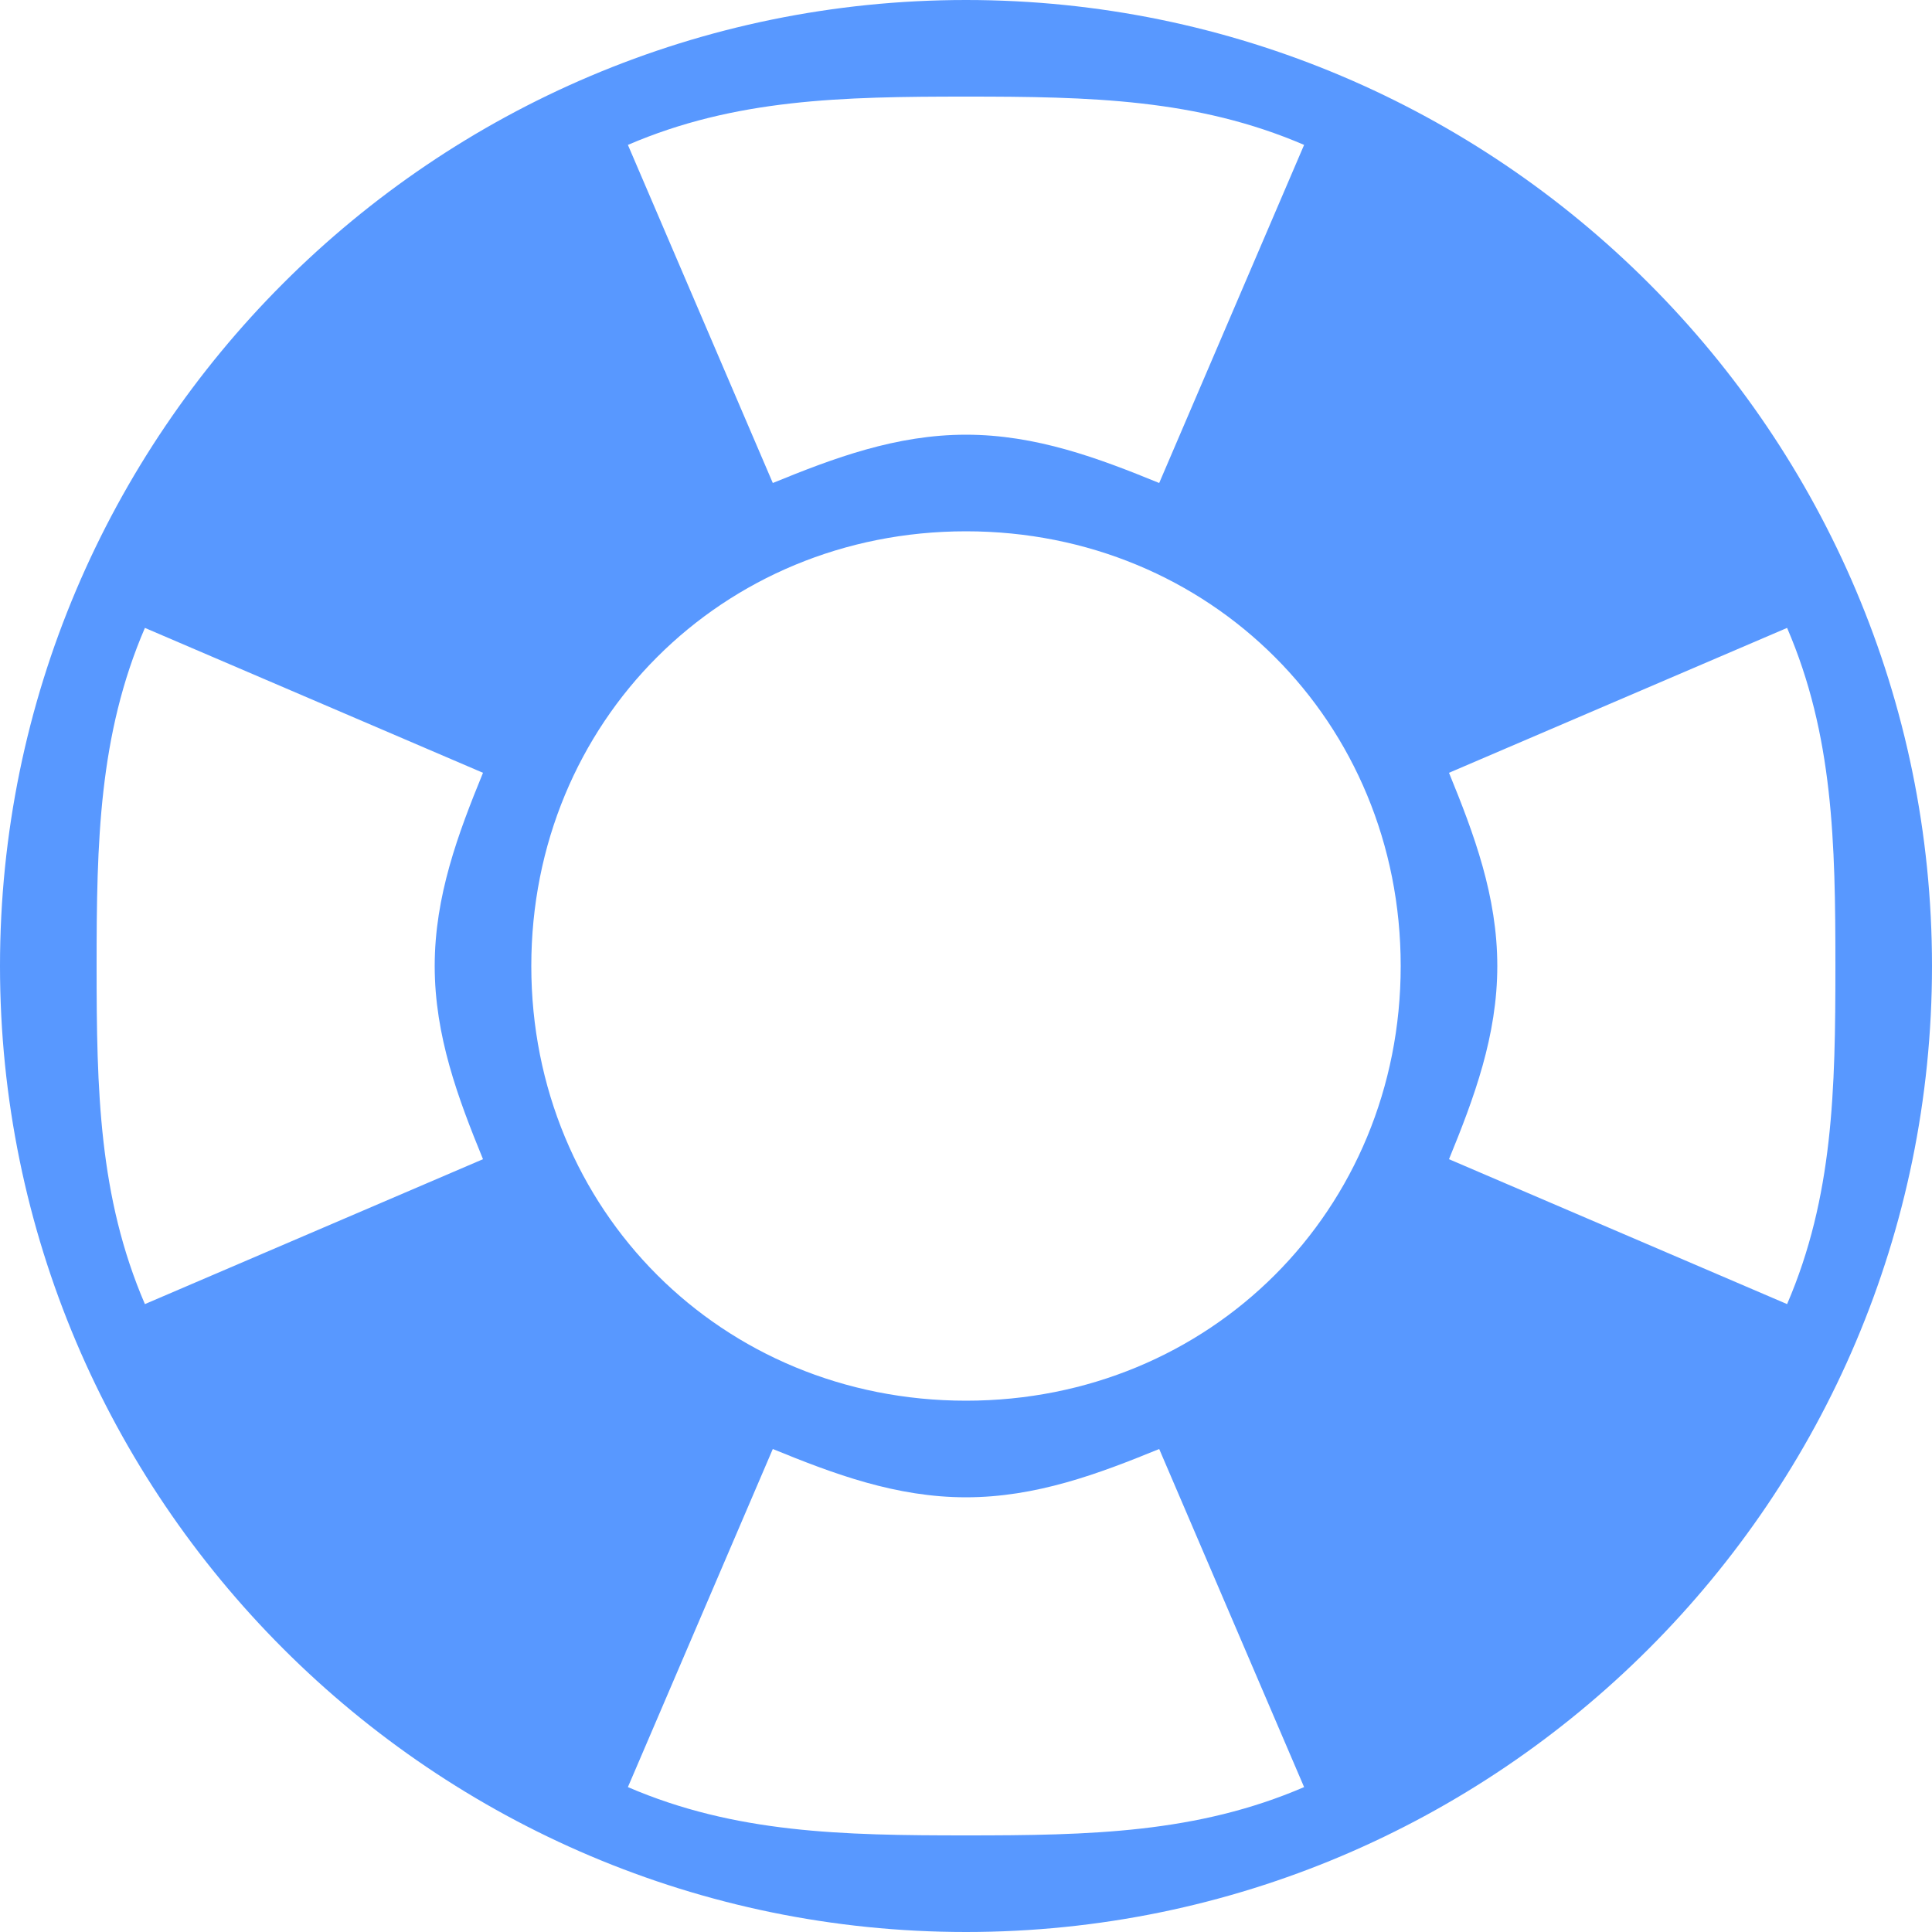 <svg width="40" height="40" viewBox="0 0 40 40" fill="none" xmlns="http://www.w3.org/2000/svg">
<path d="M20 0C8.972 0 0 8.972 0 20C0 31.028 8.972 40 20 40C31.028 40 40 31.028 40 20C40 8.972 31.028 0 20 0ZM29 20C29 25.055 25.055 29 20 29C14.945 29 11 25.055 11 20C11 14.945 14.945 11 20 11C25.055 11 29 14.945 29 20ZM20 2C22.564 2 24.782 2.045 27 3L24 10C22.737 9.483 21.447 9 20 9C18.553 9 17.263 9.483 16 10L13 3C15.218 2.045 17.436 2 20 2ZM2 20C2 17.436 2.045 15.218 3 13L10 16C9.483 17.263 9 18.553 9 20C9 21.447 9.483 22.737 10 24L3 27C2.045 24.782 2 22.564 2 20ZM20 38C17.436 38 15.218 37.955 13 37L16 30C17.263 30.517 18.553 31 20 31C21.447 31 22.737 30.517 24 30L27 37C24.782 37.955 22.564 38 20 38ZM30 24C30.517 22.737 31 21.447 31 20C31 18.553 30.517 17.263 30 16L37 13C37.955 15.218 38 17.436 38 20C38 22.564 37.955 24.782 37 27L30 24Z" fill="#5898FF"/>
</svg>
